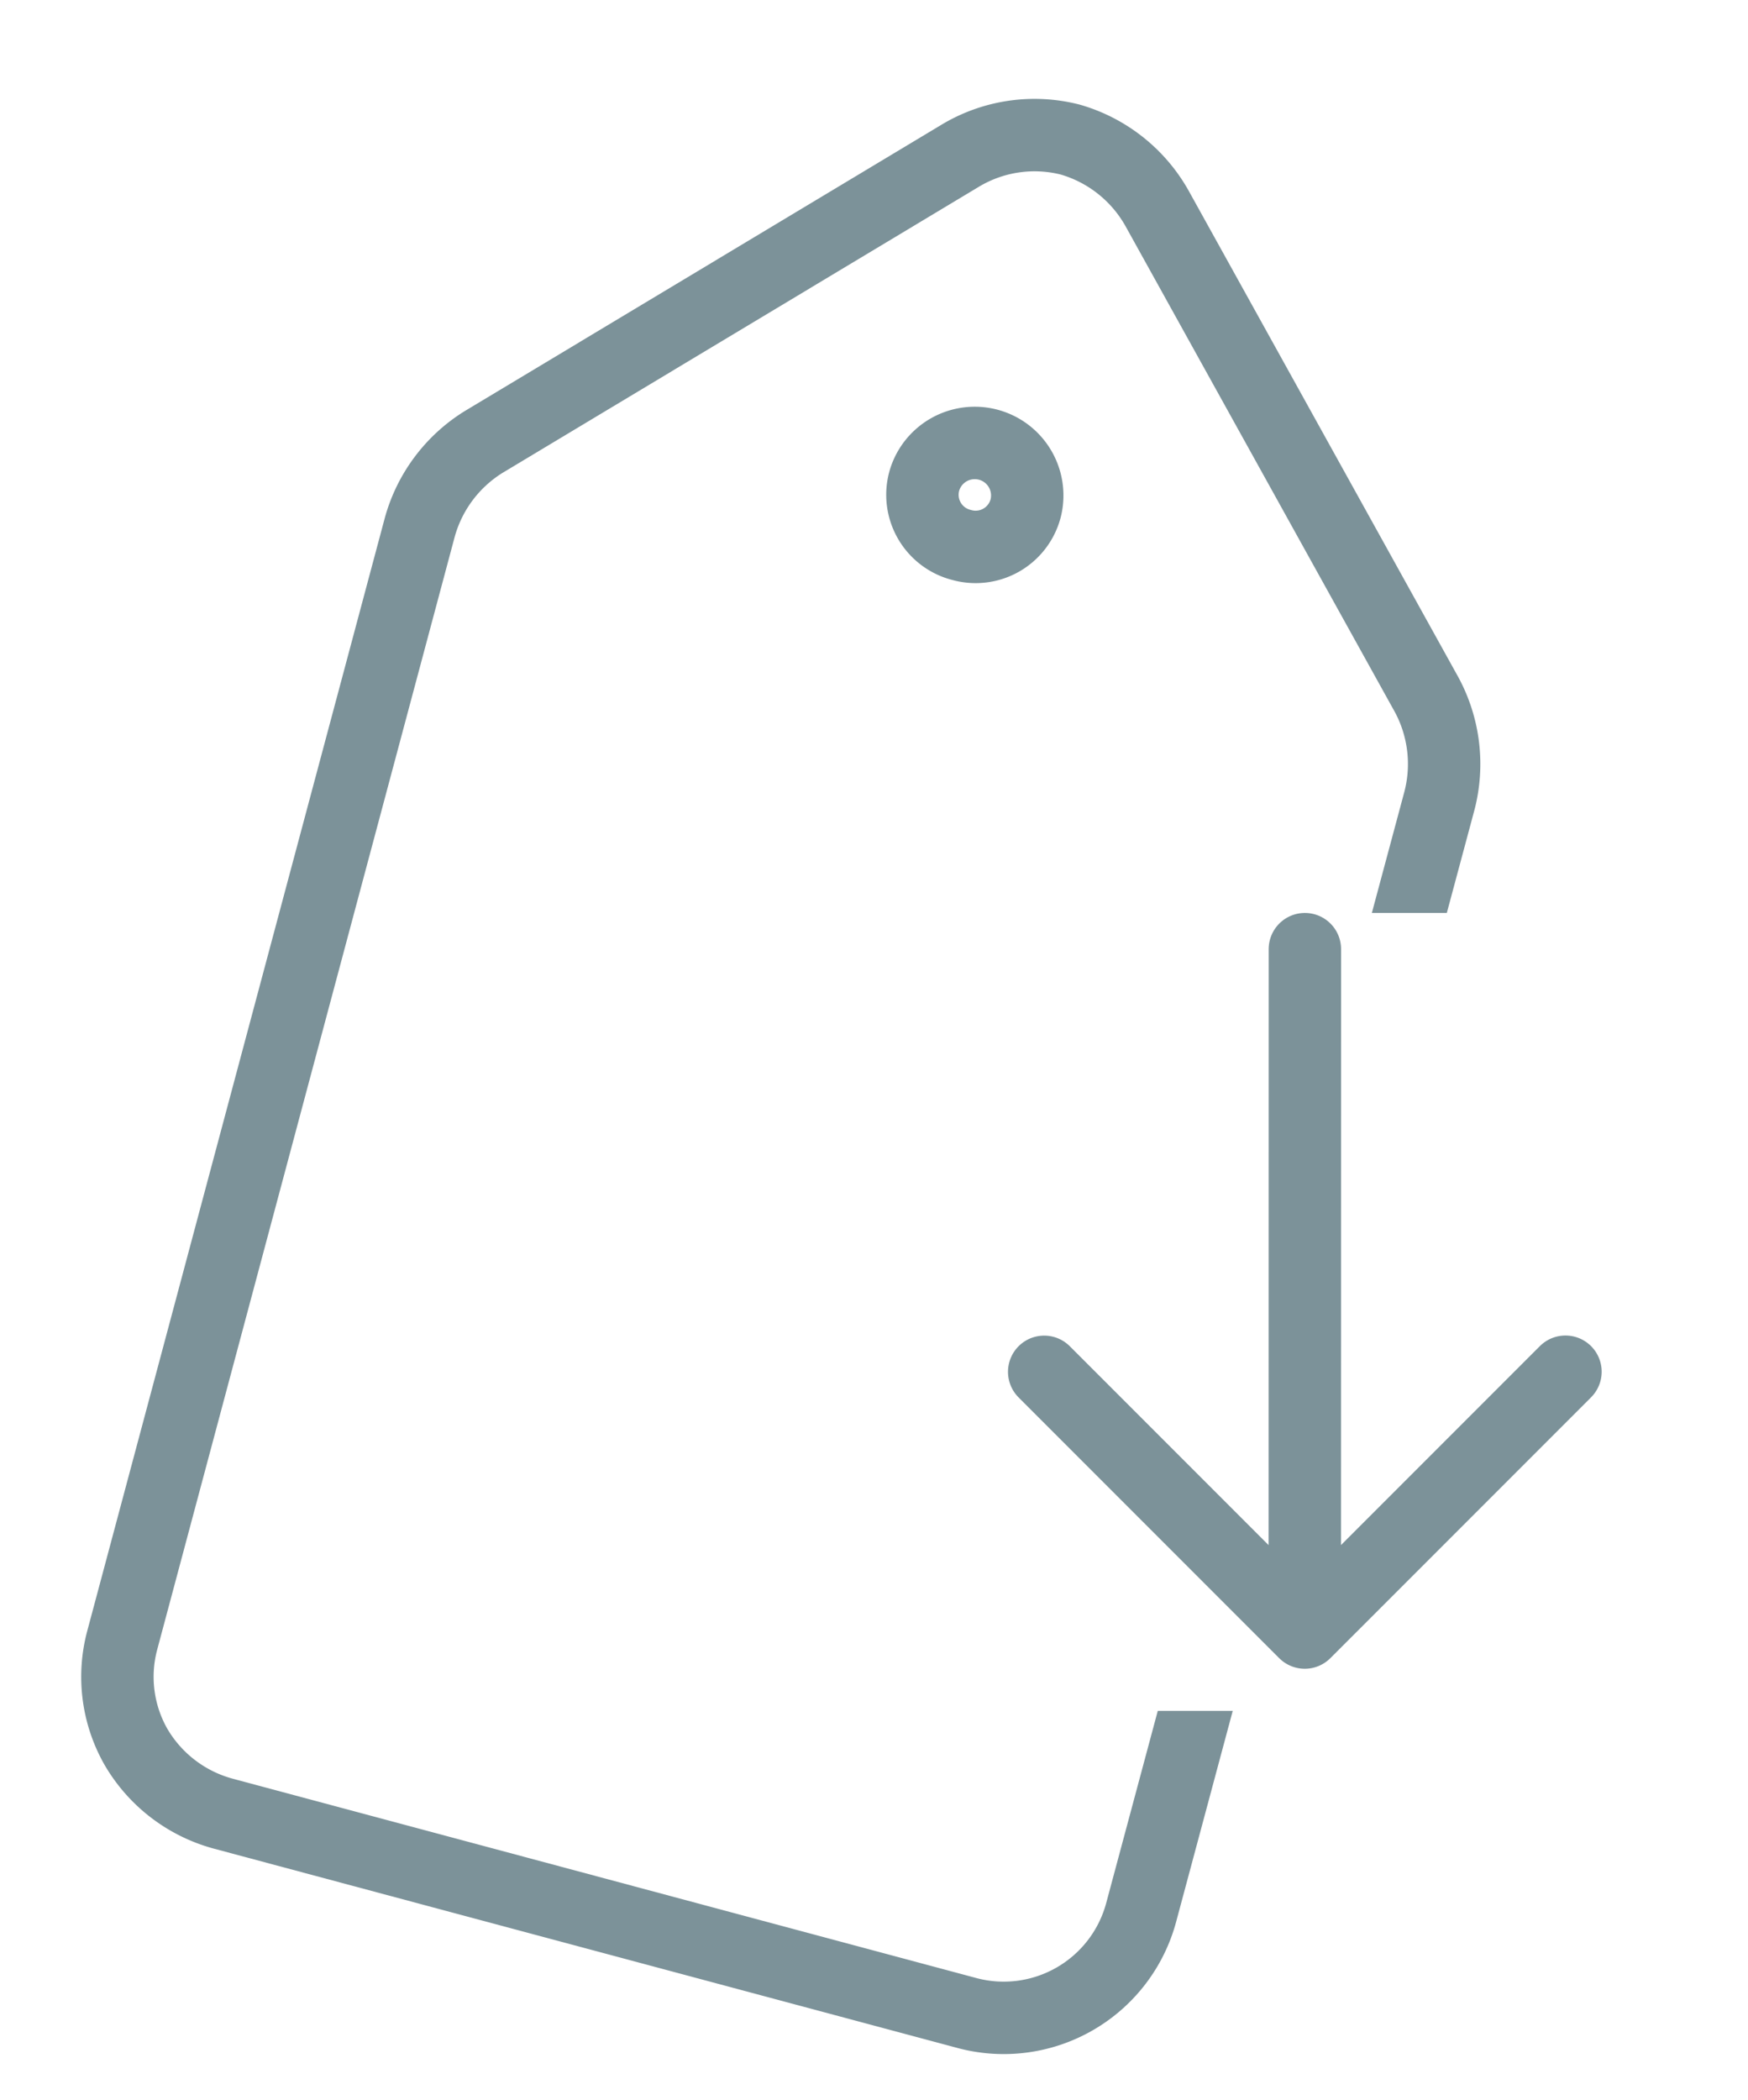 <svg xmlns="http://www.w3.org/2000/svg" xmlns:xlink="http://www.w3.org/1999/xlink" width="24.143" height="28.993" viewBox="0 0 24.143 28.993">
  <defs>
    <clipPath id="clip-path">
      <path id="Path_36190" data-name="Path 36190" d="M30.683,637.626H45.337v-12.6H21.194v28.993H45.337v-5.377H30.946Z" fill="none" stroke="#707070" stroke-width="1"/>
    </clipPath>
  </defs>
  <g id="Lowest_Price" data-name="Lowest Price" transform="translate(-19.928 -625.023)">
    <path id="Path_36189" data-name="Path 36189" d="M3.828,7.67,10.5,1M5.408,1H10.5V6.09" transform="translate(46.081 640.843) rotate(135)" fill="none" stroke="#7c9299" stroke-linecap="round" stroke-linejoin="round" stroke-width="1" fill-rule="evenodd"/>
    <g id="Mask_Group_8" data-name="Mask Group 8" transform="translate(-1.266)" clip-path="url(#clip-path)">
      <path id="Path_36188" data-name="Path 36188" d="M25.535,15.235,14.3,3.99a2.016,2.016,0,0,0-1.353-.578L5.277,3.28a2.015,2.015,0,0,0-1.432.565A1.993,1.993,0,0,0,3.28,5.277l.131,7.672A2.016,2.016,0,0,0,3.99,14.3L15.235,25.535a1.952,1.952,0,0,0,1.379.578,2,2,0,0,0,1.393-.578l7.528-7.528A1.966,1.966,0,0,0,25.535,15.235ZM7.942,7.942a.714.714,0,0,1-1.025,0A.725.725,0,0,1,7.942,6.917.714.714,0,0,1,7.942,7.942Z" transform="translate(37.381 621.697) rotate(60)" fill="none" stroke="#7c9299" stroke-width="1"/>
    </g>
  </g>
</svg>

